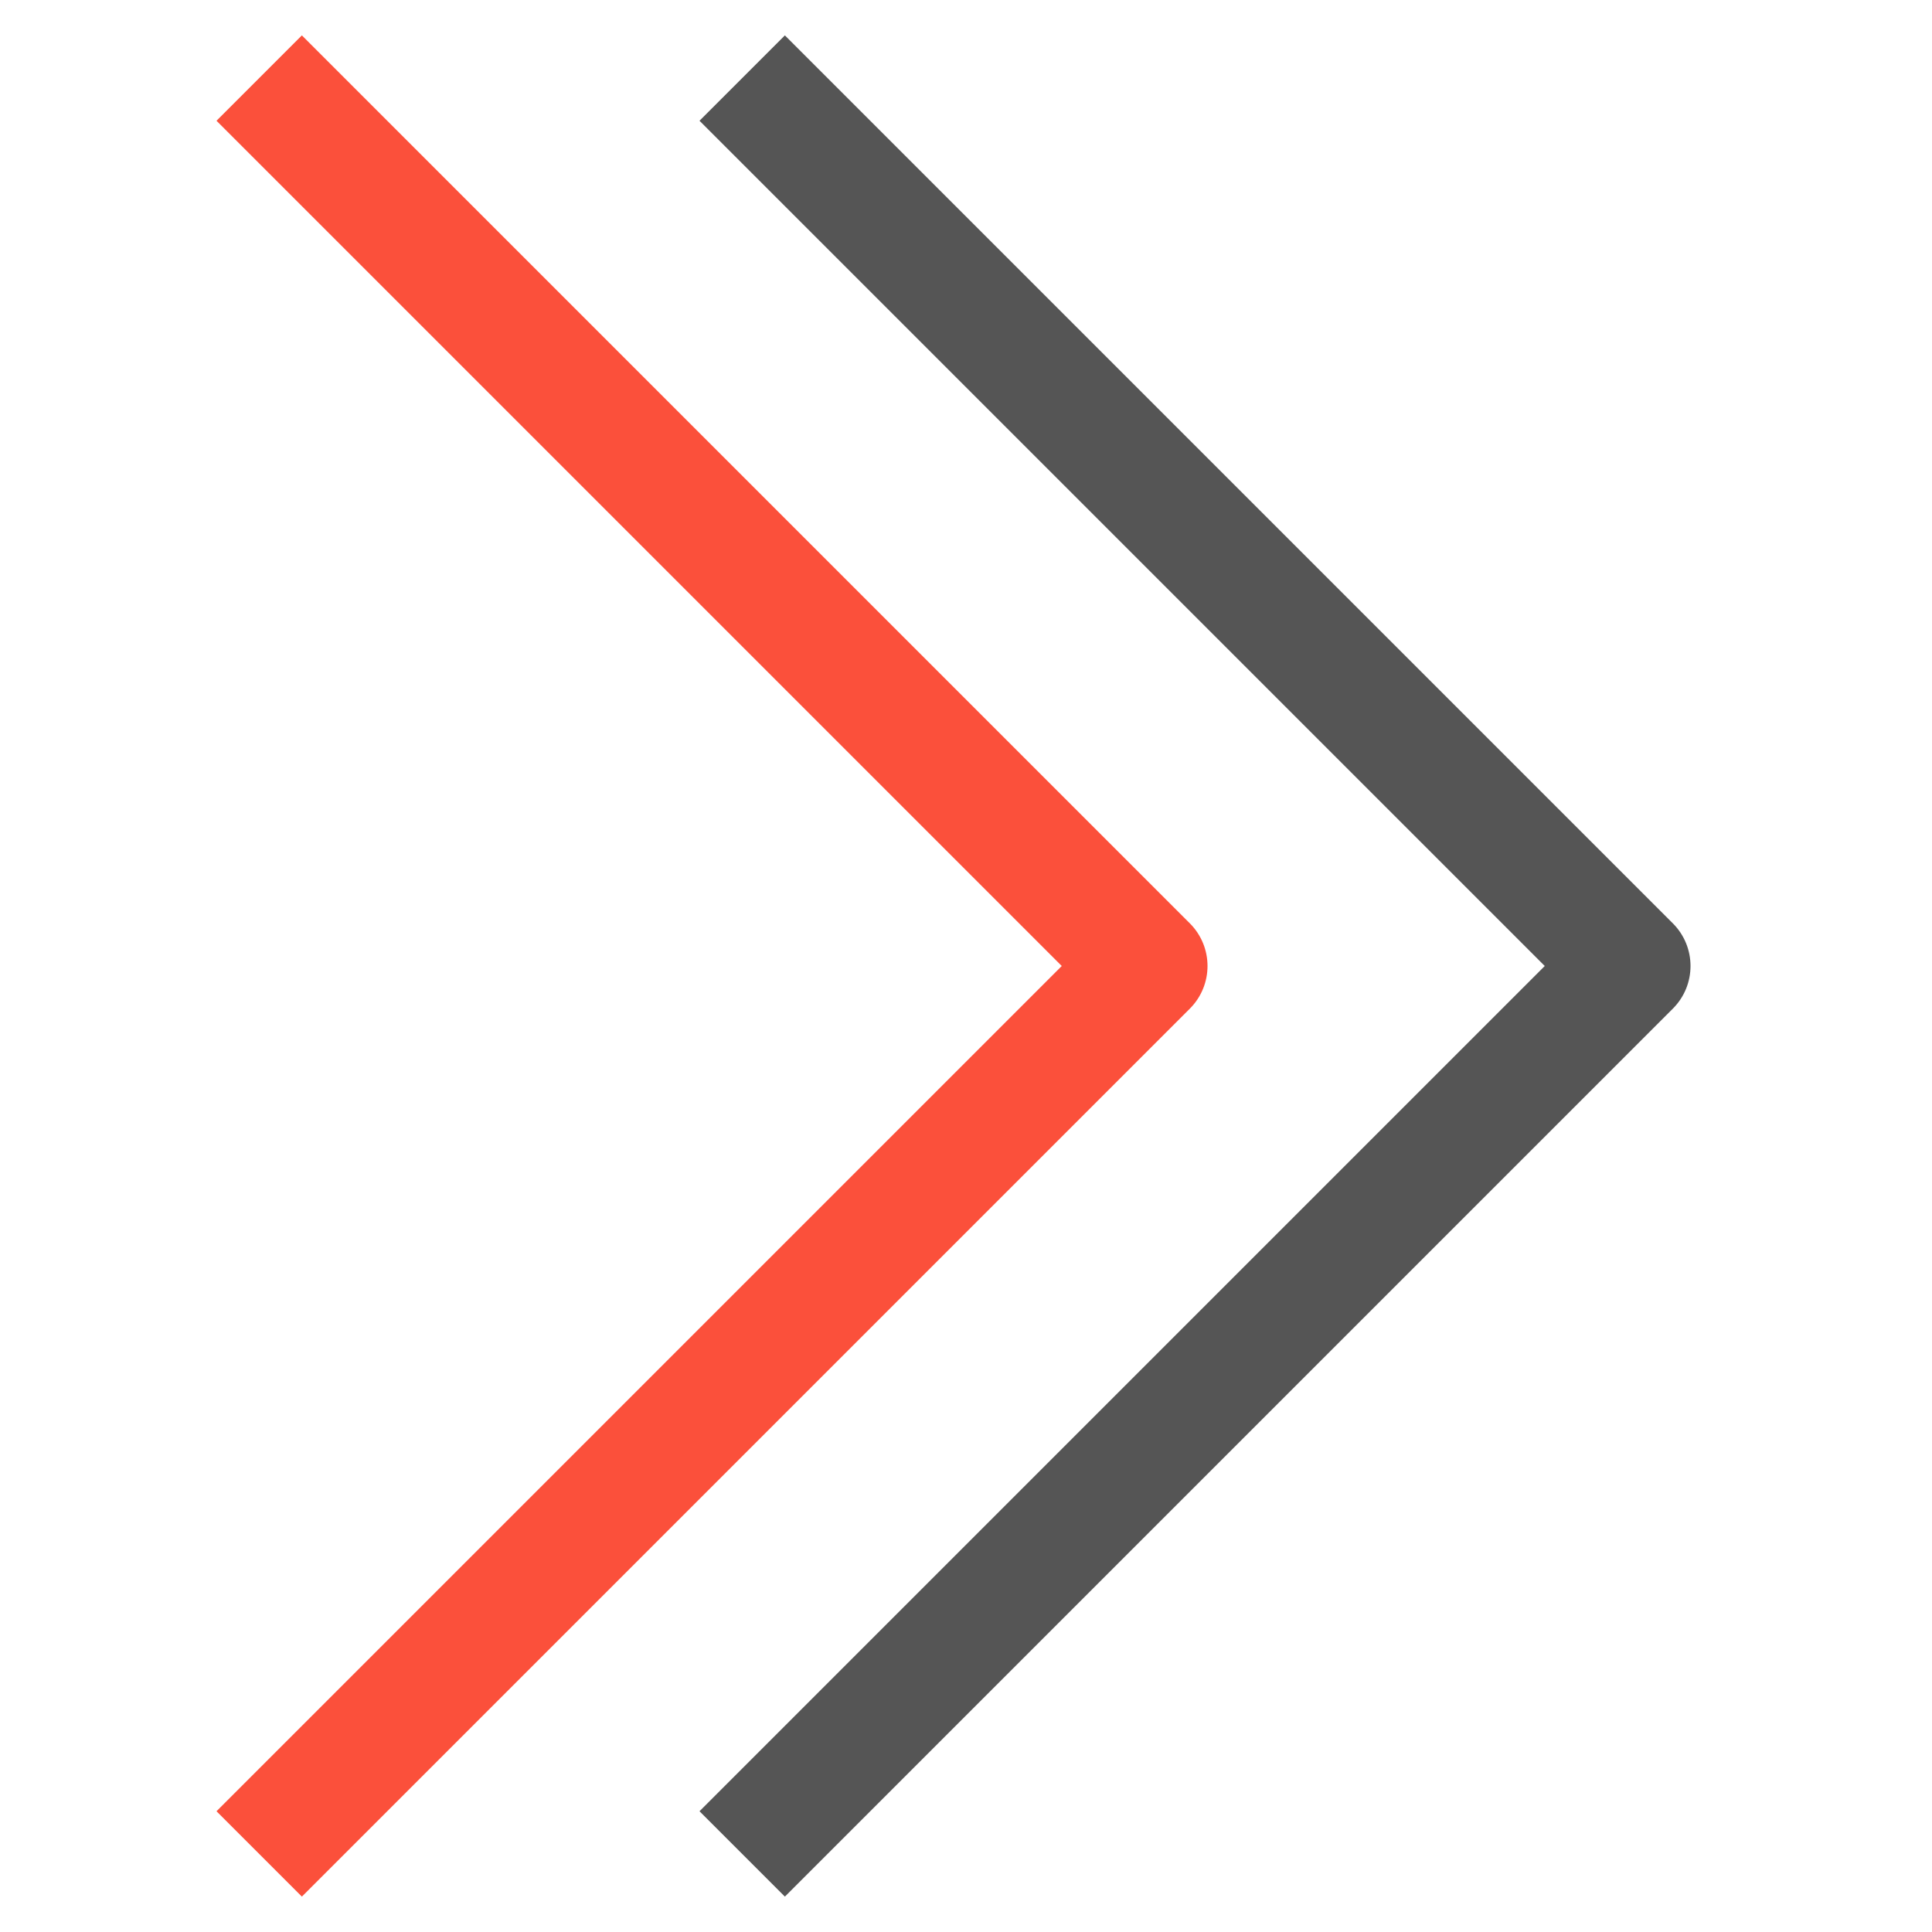 <svg version="1.1" xmlns="http://www.w3.org/2000/svg" xmlns:xlink="http://www.w3.org/1999/xlink" x="0px" y="0px" viewBox="0 0 32 32" xml:space="preserve" width="32" height="32"><g class="nc-icon-wrapper" fill="#fb503b"><path fill="#fb503b" d="M19.707,15.293L5,0.586L3.586,2l14,14l-14,14L5,31.414l14.707-14.707 C20.098,16.316,20.098,15.684,19.707,15.293z"></path> <path data-color="color-2" fill="#555555" d="M13,0.586L11.586,2l14,14l-14,14L13,31.414l14.707-14.707c0.391-0.391,0.391-1.023,0-1.414 L13,0.586z"></path></g></svg>

